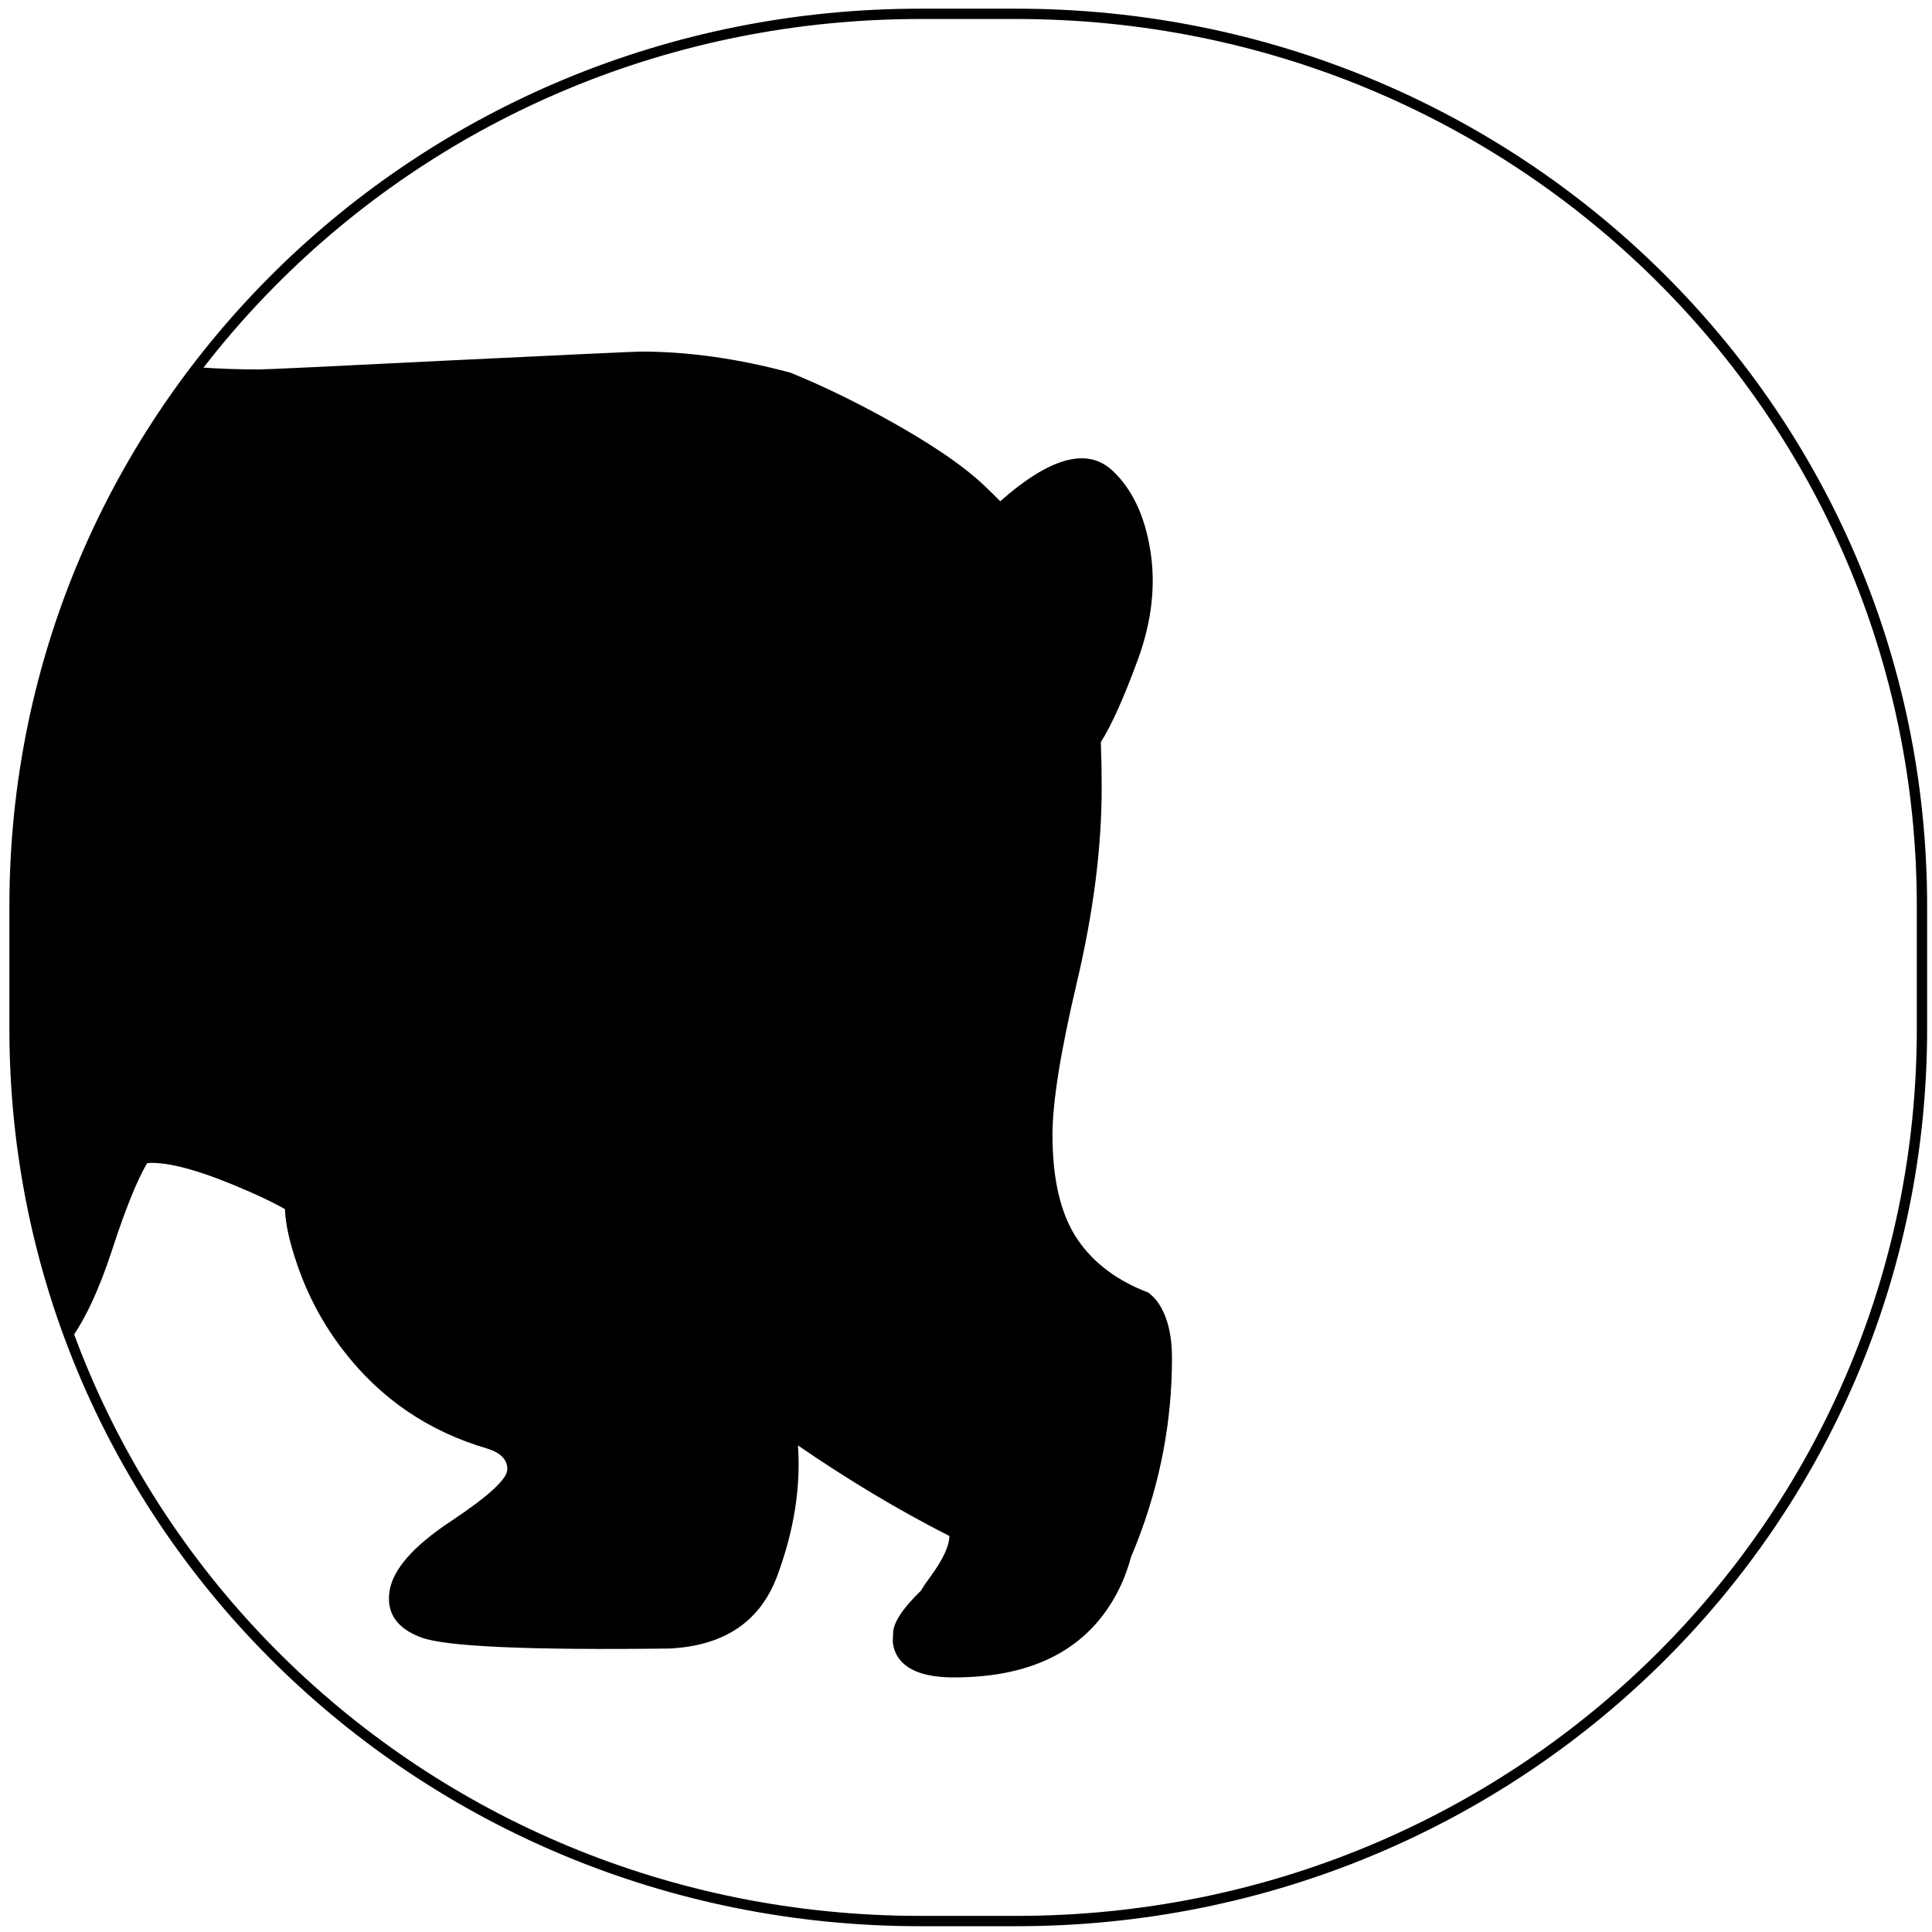 <svg version="1.1" viewBox="0 0 1080 1080" xml:space="preserve" xmlns="http://www.w3.org/2000/svg" xmlns:xlink="http://www.w3.org/1999/xlink"><defs><pattern id="a" xlink:href="#b" patternTransform="matrix(.132 0 0 .132 43.921 10.934)" preserveAspectRatio="xMidYMid"/><pattern id="b" xlink:href="#d" patternTransform="scale(2)" preserveAspectRatio="xMidYMid"/><pattern id="d" width="3" height="1" fill="#000000" patternTransform="translate(0) scale(2)" patternUnits="userSpaceOnUse" preserveAspectRatio="xMidYMid">
      <rect y="-.5" width="1" height="2"/>
    </pattern><clipPath id="c"><path d="m77.913 11.445h3.555c18.534 0 33.454 14.698 33.454 32.954v4.547c0 18.257-14.921 32.954-33.454 32.954h-3.555c-18.534 0-33.454-14.698-33.454-32.954v-4.547c0-18.257 14.921-32.954 33.454-32.954z" fill="url(#a)" stroke="#000" stroke-linecap="round" stroke-linejoin="round" stroke-width=".382" style="paint-order:markers stroke fill"/></clipPath></defs><path transform="matrix(15.132 0 0 15.132 -664.62 -165.45)" d="m53.492 24.582c-2.944 0-6.032-0.42-9.263-1.26-1.784-0.468-2.967-0.759-3.546-0.871-1.326-0.26-2.62-0.39-3.885-0.39-2.46 0-4.924 0.611-7.392 1.832-1.219 0.601-2.254 1.132-3.105 1.591-1.186 0.359-2.104 0.539-2.754 0.539-0.772 0-1.634-0.156-2.585-0.468-0.853-0.593-1.65-1.173-2.391-1.74-0.84-0.65-1.476-0.975-1.91-0.975-0.823 0-1.434 0.693-1.832 2.079-0.039 0.135-0.143 0.72-0.312 1.754-1.532 0.272-2.852 0.952-3.962 2.04-0.476 0.459-0.944 1.074-1.403 1.845-0.183 0.3-0.404 0.681-0.662 1.144-0.049 0.078-0.097 0.156-0.143 0.234-0.191 0.321-0.624 0.632-1.299 0.935-0.858 0.339-1.512 0.607-1.962 0.807-1.723 0.753-2.585 1.732-2.585 2.936 0 1.316 1.013 2.642 3.04 3.975 1.992 1.308 3.793 1.888 5.404 1.741 2.053-0.19 3.911 0.243 5.574 1.299 1.638 1.031 2.767 2.46 3.391 4.288 0.156-0.087 0.269-0.321 0.338-0.702 0.07-0.354 0.087-0.683 0.052-0.987 0.441 1.099 0.775 1.857 1 2.273 0.415 0.771 0.948 1.487 1.598 2.145h0.13c0-0.131-0.043-0.439-0.13-0.923-0.087-0.451-0.13-0.684-0.13-0.702v-0.585c0.104 0.347 0.576 0.893 1.416 1.638 0.44 0.389 1.005 0.88 1.695 1.475-0.016-0.159-0.057-0.339-0.124-0.539-0.096-0.286-0.225-0.537-0.39-0.754 0.506 0.498 1.426 1.318 2.761 2.462-0.562 0.797-1.196 1.696-1.903 2.695-0.512 0.84-0.767 1.723-0.767 2.65 0 0.078 0.113 0.52 0.338 1.325 0.287 1.04 0.598 1.997 0.936 2.871 1.082 2.763 2.208 4.145 3.377 4.145 1.603 0 2.703-1.053 3.3-3.157 0.137-0.491 0.243-1.025 0.319-1.604 0.056 0.52 0.084 1.054 0.084 1.604 0 2.036-0.585 3.724-1.754 5.067-0.294 0.338-0.697 0.784-1.208 1.338-0.363 0.46-0.545 0.923-0.545 1.391 0 0.178 0.08 0.354 0.24 0.532 0.636 0.924 4.195 0.924 10.679 0 0.342-0.168 0.599-0.389 0.773-0.663 0.227-0.365 0.359-0.943 0.396-1.734 0.031-0.17 0.136-0.826 0.317-1.968 0.147-0.97 0.602-2.075 1.364-3.313 0.433-0.71 1.235-1.844 2.404-3.404 0.571-0.771 1.1-1.897 1.585-3.377 0.483-1.49 0.914-2.561 1.292-3.209 0.059-0.01 0.117-0.014 0.176-0.014 0.797 0 2.01 0.359 3.638 1.079 0.496 0.217 0.924 0.427 1.28 0.629 0.02 0.548 0.171 1.226 0.448 2.033 0.399 1.169 0.97 2.235 1.715 3.196 1.369 1.776 3.14 2.982 5.313 3.618 0.498 0.155 0.744 0.411 0.74 0.767-3e-3 0.357-0.698 0.996-2.085 1.916-1.389 0.921-2.145 1.782-2.267 2.586-0.122 0.802 0.268 1.372 1.168 1.708 0.902 0.337 3.96 0.473 9.173 0.409 2.028-0.101 3.355-0.996 3.982-2.684 0.62-1.67 0.874-3.276 0.766-4.818 1.869 1.284 3.734 2.4 5.593 3.345 0 0.365-0.237 0.872-0.714 1.521-0.132 0.178-0.244 0.344-0.338 0.5-0.684 0.663-1.026 1.189-1.026 1.578 0 0.017-4e-3 0.116-0.014 0.299 0.018 0.208 0.079 0.394 0.183 0.559 0.32 0.511 1.014 0.767 2.079 0.767 3.066 0 5.127-1.147 6.183-3.442 0.141-0.309 0.262-0.652 0.364-1.027 0.071-0.163 0.141-0.333 0.208-0.506 0.866-2.217 1.299-4.491 1.299-6.821 0-0.926-0.194-1.642-0.585-2.143-0.057-0.074-0.151-0.165-0.278-0.273-1.144-0.433-2.013-1.079-2.605-1.936-0.632-0.91-0.947-2.209-0.947-3.897 0-1.213 0.303-3.101 0.909-5.664 0.606-2.574 0.909-4.959 0.909-7.159 0-0.594-0.011-1.154-0.032-1.683 0.397-0.625 0.853-1.643 1.37-3.053 0.515-1.408 0.666-2.757 0.455-4.046-0.209-1.291-0.681-2.274-1.416-2.95-0.927-0.845-2.302-0.461-4.125 1.15-0.192-0.195-0.394-0.393-0.604-0.591-0.805-0.763-2.075-1.616-3.806-2.56-1.161-0.633-2.275-1.165-3.339-1.598-1.932-0.52-3.772-0.78-5.522-0.78-0.19 0-2.53 0.108-7.016 0.325-4.494 0.225-6.859 0.337-7.093 0.335zm-40.832 7.226c-0.251-0.251-0.559-0.377-0.923-0.377s-0.671 0.126-0.922 0.377-0.377 0.559-0.377 0.922c0 0.355 0.125 0.662 0.377 0.922 0.251 0.251 0.558 0.377 0.922 0.377s0.671-0.126 0.923-0.377c0.251-0.26 0.376-0.567 0.376-0.922 0-0.363-0.125-0.671-0.376-0.922z" clip-path="url(#c)" clip-rule="evenodd" fill-rule="evenodd"/><path d="m514.37 7.739h53.789c280.45 0 506.23 222.41 506.23 498.67v68.8c0 276.26-225.78 498.67-506.23 498.67h-53.789c-280.45 0-506.23-222.41-506.23-498.67v-68.8c0-276.26 225.78-498.67 506.23-498.67z" fill="none" stroke="#000" stroke-linecap="round" stroke-linejoin="round" stroke-width="5.773" style="paint-order:markers stroke fill"/></svg>
